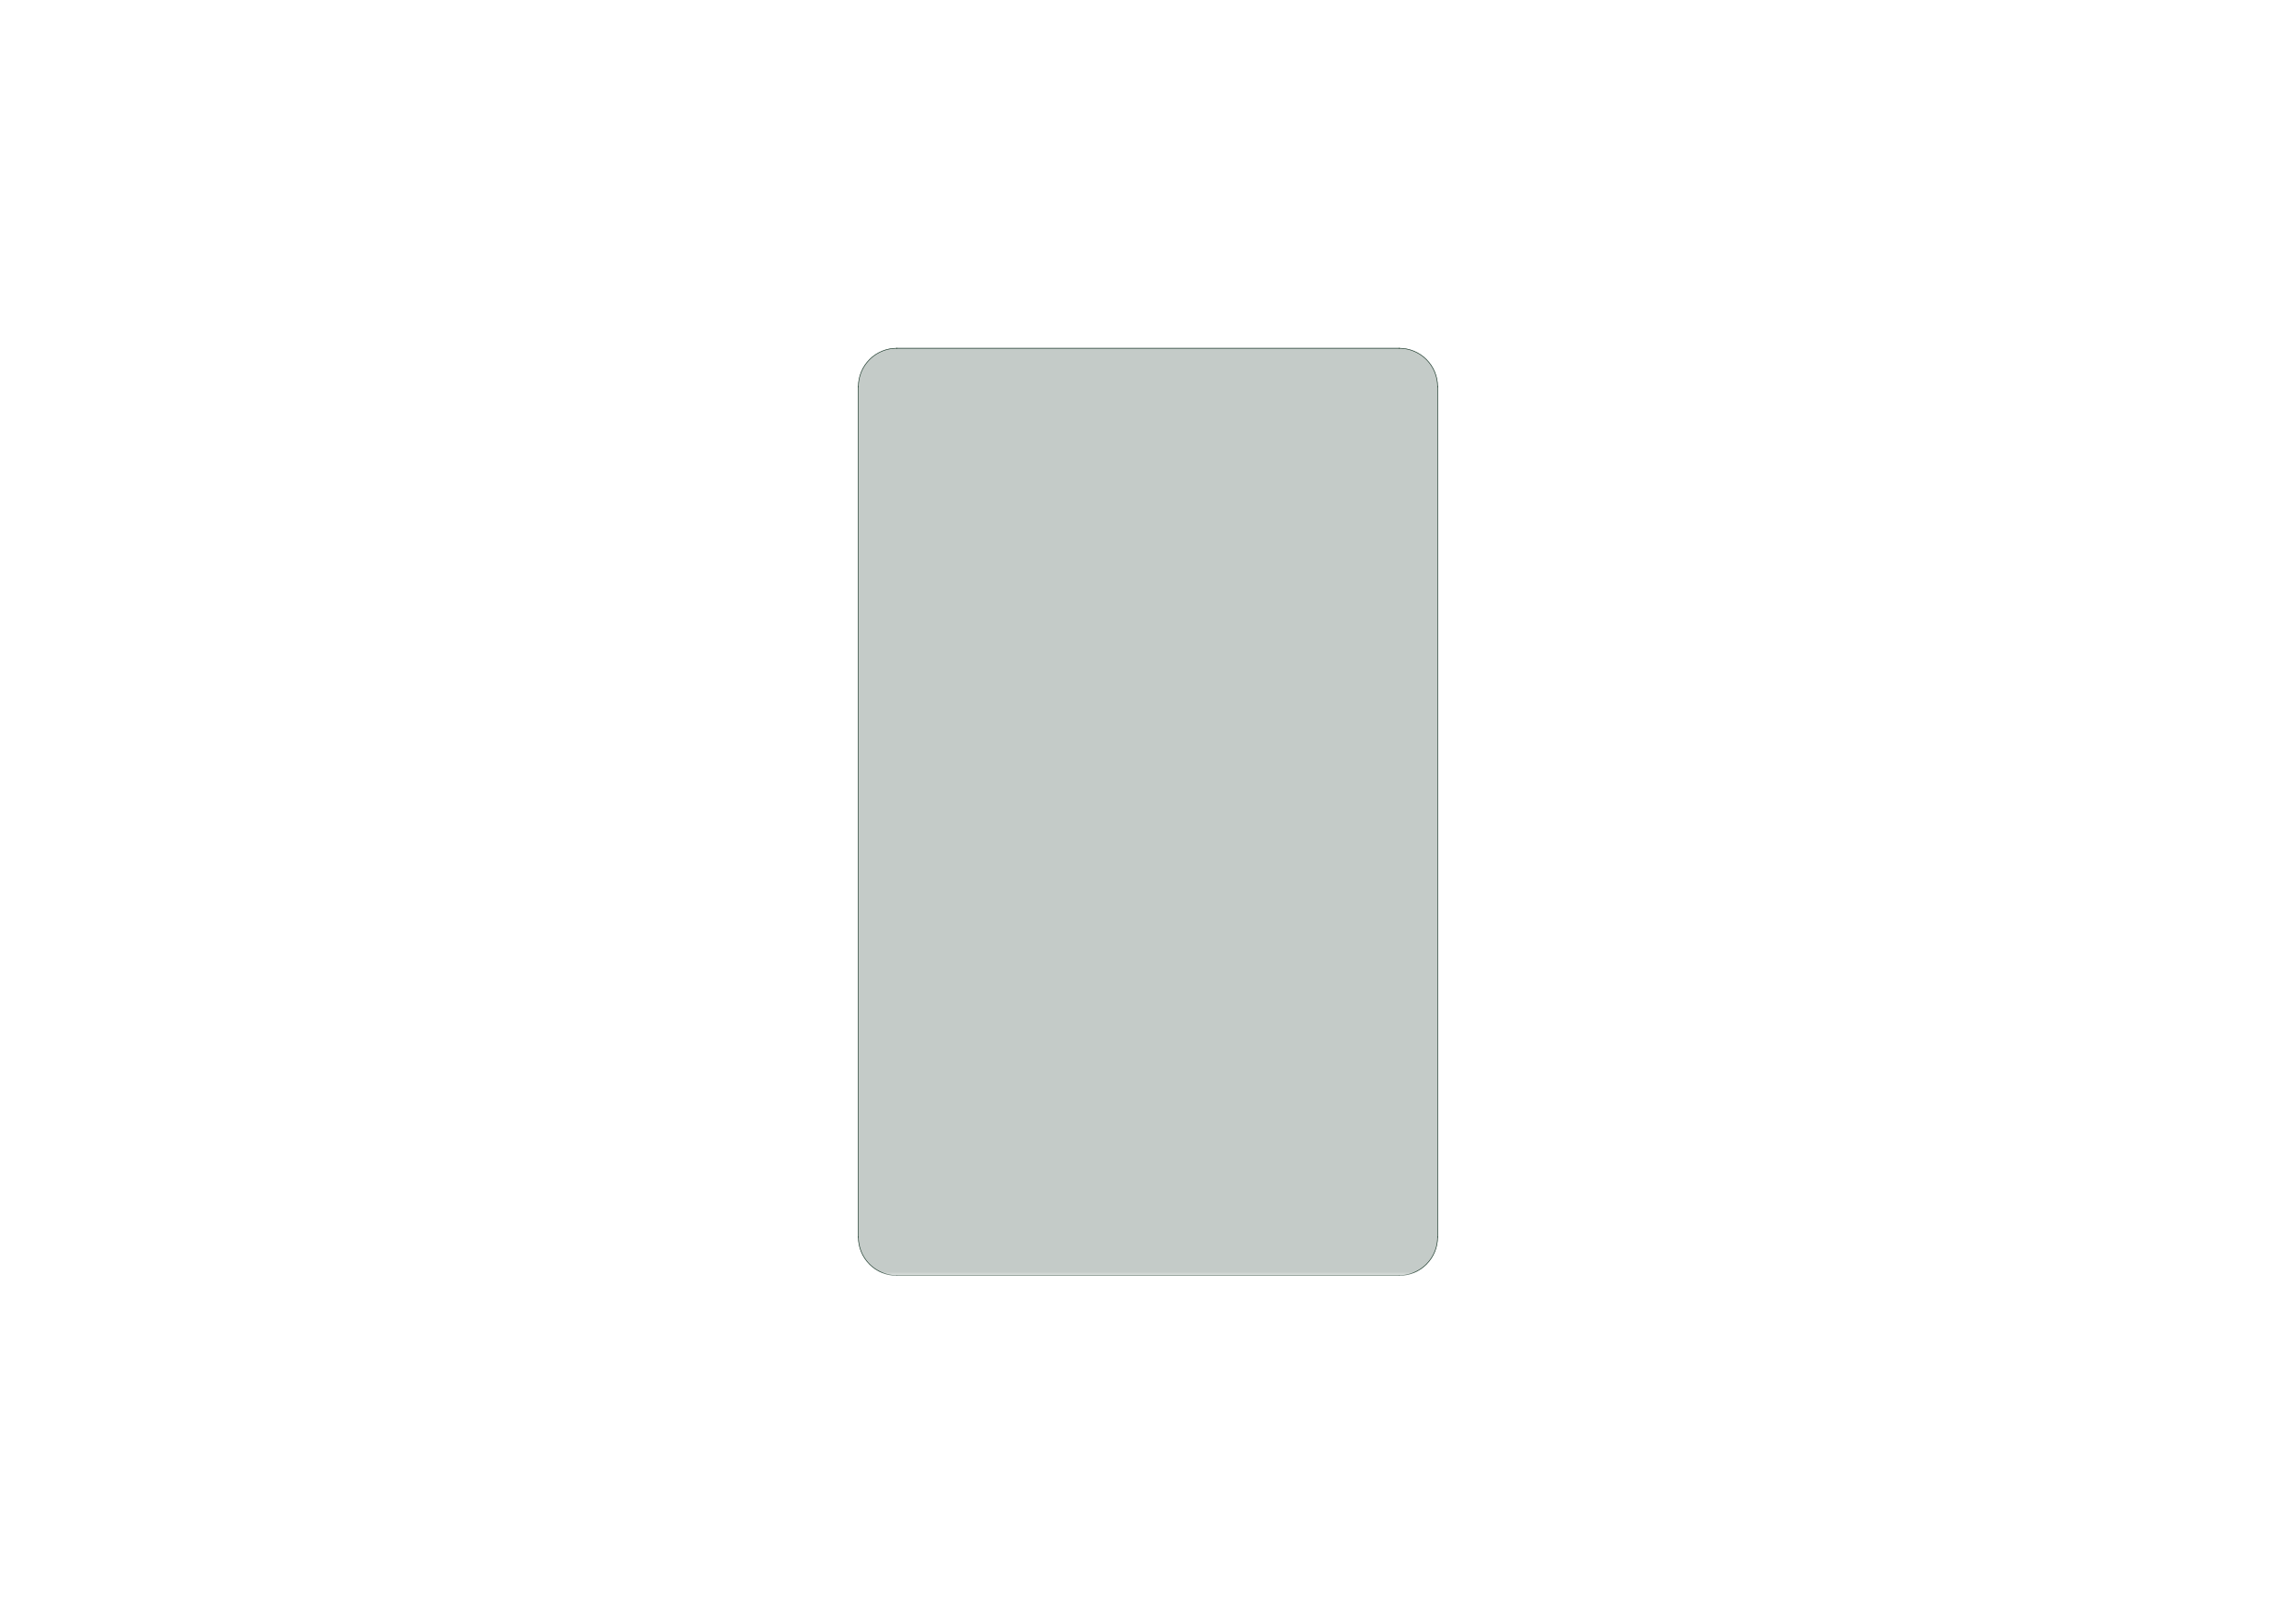 <?xml version='1.0' encoding='ASCII' standalone='yes'?>
<svg xmlns="http://www.w3.org/2000/svg" version="1.1" width="297.002mm" height="210.007mm" viewBox="0 0 297.002 210.007">
            <title>Picture generated by PcbDraw </title>
            <desc>Picture generated by PcbDraw</desc>
        <defs><clipPath id="cut-off"><path d=" M 116.001 45.004 A 5 5 0 0 0 111.001 50.004 L 111.001 160.004 A 5 5 0 0 0 116.001 165.004 L 181.001 165.004 A 5 5 0 0 0 186.001 160.004 L 186.001 50.004 A 5 5 0 0 0 181.001 45.004 L 116.001 45.004 " style="fill-rule: evenodd;"/></clipPath><mask id="pads-mask-silkscreen"><rect x="98.085" y="24.415" width="94.415" height="140.664" fill="white"/><g style="fill:#000000; fill-opacity:0.0;  stroke:#000000; stroke-width:0; stroke-opacity:1;  stroke-linecap:round; stroke-linejoin:round;">
<g style="fill:#000000; fill-opacity:1;  stroke:#000000; stroke-width:0; stroke-opacity:1;  stroke-linecap:round; stroke-linejoin:round;">
<circle cx="118.501" cy="52.504" r="1.525"/> 
</g>
<g style="fill:#000000; fill-opacity:1;  stroke:#000000; stroke-width:0; stroke-opacity:1;  stroke-linecap:round; stroke-linejoin:round;">
<circle cx="178.501" cy="142.504" r="1.525"/> 
</g>
<g style="fill:#000000; fill-opacity:1;  stroke:#000000; stroke-width:0; stroke-opacity:1;  stroke-linecap:round; stroke-linejoin:round;">
<circle cx="178.501" cy="67.504" r="1.525"/> 
</g>
<g style="fill:#000000; fill-opacity:1;  stroke:#000000; stroke-width:0; stroke-opacity:1;  stroke-linecap:round; stroke-linejoin:round;">
<circle cx="148.501" cy="157.504" r="1.525"/> 
</g>
<g style="fill:#000000; fill-opacity:1;  stroke:#000000; stroke-width:0; stroke-opacity:1;  stroke-linecap:round; stroke-linejoin:round;">
<circle cx="155.111" cy="158.694" r="0.325"/> 
</g>
<g style="fill:#000000; fill-opacity:1;  stroke:#000000; stroke-width:0; stroke-opacity:1;  stroke-linecap:round; stroke-linejoin:round;">
<circle cx="160.891" cy="158.694" r="0.325"/> 
</g>
<g style="fill:#000000; fill-opacity:1;  stroke:#000000; stroke-width:0; stroke-opacity:1;  stroke-linecap:round; stroke-linejoin:round;">
<path style="fill:#000000; fill-opacity:1;  stroke:#000000; stroke-width:0; stroke-opacity:1;  stroke-linecap:round; stroke-linejoin:round;fill-rule:evenodd;" d="M 153.681,159.315 153.525,159.295 153.38,159.235 153.256,159.139 153.16,159.014 153.1,158.869 153.079,158.714 153.079,157.614 153.1,157.458 153.16,157.313 153.256,157.188 153.38,157.093 153.525,157.032 153.681,157.012 153.837,157.032 153.982,157.093 154.107,157.188 154.202,157.313 154.262,157.458 154.283,157.614 154.283,158.714 154.262,158.869 154.202,159.014 154.107,159.139 153.982,159.235 153.837,159.295 153.681,159.315 Z"/> 
<path style="fill:#000000; fill-opacity:1;  stroke:#000000; stroke-width:0; stroke-opacity:1;  stroke-linecap:round; stroke-linejoin:round;fill-rule:evenodd;" d="M 153.681,163.245 153.525,163.225 153.38,163.165 153.256,163.069 153.16,162.944 153.1,162.799 153.079,162.644 153.079,162.044 153.1,161.888 153.16,161.743 153.256,161.618 153.38,161.523 153.525,161.463 153.681,161.442 153.837,161.463 153.982,161.523 154.107,161.618 154.202,161.743 154.262,161.888 154.283,162.044 154.283,162.644 154.262,162.799 154.202,162.944 154.107,163.069 153.982,163.165 153.837,163.225 153.681,163.245 Z"/> 
<path style="fill:#000000; fill-opacity:1;  stroke:#000000; stroke-width:0; stroke-opacity:1;  stroke-linecap:round; stroke-linejoin:round;fill-rule:evenodd;" d="M 162.321,163.245 162.165,163.225 162.02,163.165 161.896,163.069 161.8,162.944 161.74,162.799 161.72,162.644 161.72,162.044 161.74,161.888 161.8,161.743 161.896,161.618 162.02,161.523 162.165,161.463 162.321,161.442 162.477,161.463 162.622,161.523 162.746,161.618 162.842,161.743 162.902,161.888 162.923,162.044 162.923,162.644 162.902,162.799 162.842,162.944 162.746,163.069 162.622,163.165 162.477,163.225 162.321,163.245 Z"/> 
<path style="fill:#000000; fill-opacity:1;  stroke:#000000; stroke-width:0; stroke-opacity:1;  stroke-linecap:round; stroke-linejoin:round;fill-rule:evenodd;" d="M 162.321,159.315 162.165,159.295 162.02,159.235 161.896,159.139 161.8,159.014 161.74,158.869 161.72,158.714 161.72,157.614 161.74,157.458 161.8,157.313 161.896,157.188 162.02,157.093 162.165,157.032 162.321,157.012 162.477,157.032 162.622,157.093 162.746,157.188 162.842,157.313 162.902,157.458 162.923,157.614 162.923,158.714 162.902,158.869 162.842,159.014 162.746,159.139 162.622,159.235 162.477,159.295 162.321,159.315 Z"/> 
</g>
<g style="fill:#000000; fill-opacity:1;  stroke:#000000; stroke-width:0; stroke-opacity:1;  stroke-linecap:round; stroke-linejoin:round;">
<circle cx="148.501" cy="52.504" r="1.525"/> 
</g>
<g style="fill:#000000; fill-opacity:1;  stroke:#000000; stroke-width:0; stroke-opacity:1;  stroke-linecap:round; stroke-linejoin:round;">
<circle cx="118.501" cy="127.504" r="1.525"/> 
</g>
<g style="fill:#000000; fill-opacity:1;  stroke:#000000; stroke-width:0; stroke-opacity:1;  stroke-linecap:round; stroke-linejoin:round;">
<circle cx="118.501" cy="97.504" r="1.525"/> 
</g>
<g style="fill:#000000; fill-opacity:1;  stroke:#000000; stroke-width:0; stroke-opacity:1;  stroke-linecap:round; stroke-linejoin:round;">
<circle cx="178.501" cy="112.504" r="1.525"/> 
</g>
<g style="fill:#000000; fill-opacity:1;  stroke:#000000; stroke-width:0; stroke-opacity:1;  stroke-linecap:round; stroke-linejoin:round;">
<circle cx="133.501" cy="157.504" r="1.525"/> 
</g>
<g style="fill:#000000; fill-opacity:1;  stroke:#000000; stroke-width:0; stroke-opacity:1;  stroke-linecap:round; stroke-linejoin:round;">
<circle cx="118.501" cy="82.504" r="1.525"/> 
</g>
<g style="fill:#000000; fill-opacity:1;  stroke:#000000; stroke-width:0; stroke-opacity:1;  stroke-linecap:round; stroke-linejoin:round;">
<circle cx="178.501" cy="127.504" r="1.525"/> 
</g>
<g style="fill:#000000; fill-opacity:1;  stroke:#000000; stroke-width:0; stroke-opacity:1;  stroke-linecap:round; stroke-linejoin:round;">
<circle cx="118.501" cy="67.504" r="1.525"/> 
</g>
<g style="fill:#000000; fill-opacity:1;  stroke:#000000; stroke-width:0; stroke-opacity:1;  stroke-linecap:round; stroke-linejoin:round;">
<circle cx="118.501" cy="157.504" r="1.525"/> 
</g>
<g style="fill:#000000; fill-opacity:1;  stroke:#000000; stroke-width:0; stroke-opacity:1;  stroke-linecap:round; stroke-linejoin:round;">
<circle cx="178.501" cy="157.504" r="1.525"/> 
</g>
<g style="fill:#000000; fill-opacity:1;  stroke:#000000; stroke-width:0; stroke-opacity:1;  stroke-linecap:round; stroke-linejoin:round;">
<circle cx="178.501" cy="52.504" r="1.525"/> 
</g>
<g style="fill:#000000; fill-opacity:1;  stroke:#000000; stroke-width:0; stroke-opacity:1;  stroke-linecap:round; stroke-linejoin:round;">
<circle cx="118.501" cy="112.504" r="1.525"/> 
</g>
<g style="fill:#000000; fill-opacity:1;  stroke:#000000; stroke-width:0; stroke-opacity:1;  stroke-linecap:round; stroke-linejoin:round;">
<circle cx="178.501" cy="82.504" r="1.525"/> 
</g>
<g style="fill:#000000; fill-opacity:1;  stroke:#000000; stroke-width:0; stroke-opacity:1;  stroke-linecap:round; stroke-linejoin:round;">
<circle cx="178.501" cy="97.504" r="1.525"/> 
</g>
</g> 
</mask></defs><g transform="scale(-1,1) translate(-297,0)" id="boardContainer"><g id="substrate" clip-path="url(#cut-off)" mask="url(#pads-mask-silkscreen)"><g id="substrate-board" style="fill:#143324; fill-opacity:0.251; stroke:#143324; stroke-width:0;"><path d=" M 116.001 45.004 A 5 5 0 0 0 111.001 50.004 L 111.001 160.004 A 5 5 0 0 0 116.001 165.004 L 181.001 165.004 A 5 5 0 0 0 186.001 160.004 L 186.001 50.004 A 5 5 0 0 0 181.001 45.004 L 116.001 45.004 " style="fill-rule: evenodd;"/><g style="fill-opacity: 0.0;stroke-width: 0.152;stroke-opacity: 1;stroke-linecap: round;stroke-linejoin: round">
<path d="M181.001 45.004 L116.001 45.004 "/>
<path d="M186.001 50.004 A5 5 0.0 0 0 181.001 45.004"/>
<path d="M111.001 50.004 L111.001 160.004 "/>
<path d="M116.001 45.004 A5 5 0.0 0 0 111.001 50.004"/>
<path d="M186.001 160.004 L186.001 50.004 "/>
<path d="M181.001 165.004 A5 5 0.0 0 0 186.001 160.004"/>
<path d="M111.001 160.004 A5 5 0.0 0 0 116.001 165.004"/>
<path d="M116.001 165.004 L181.001 165.004 "/>
</g> 
</g></g></g></svg>
